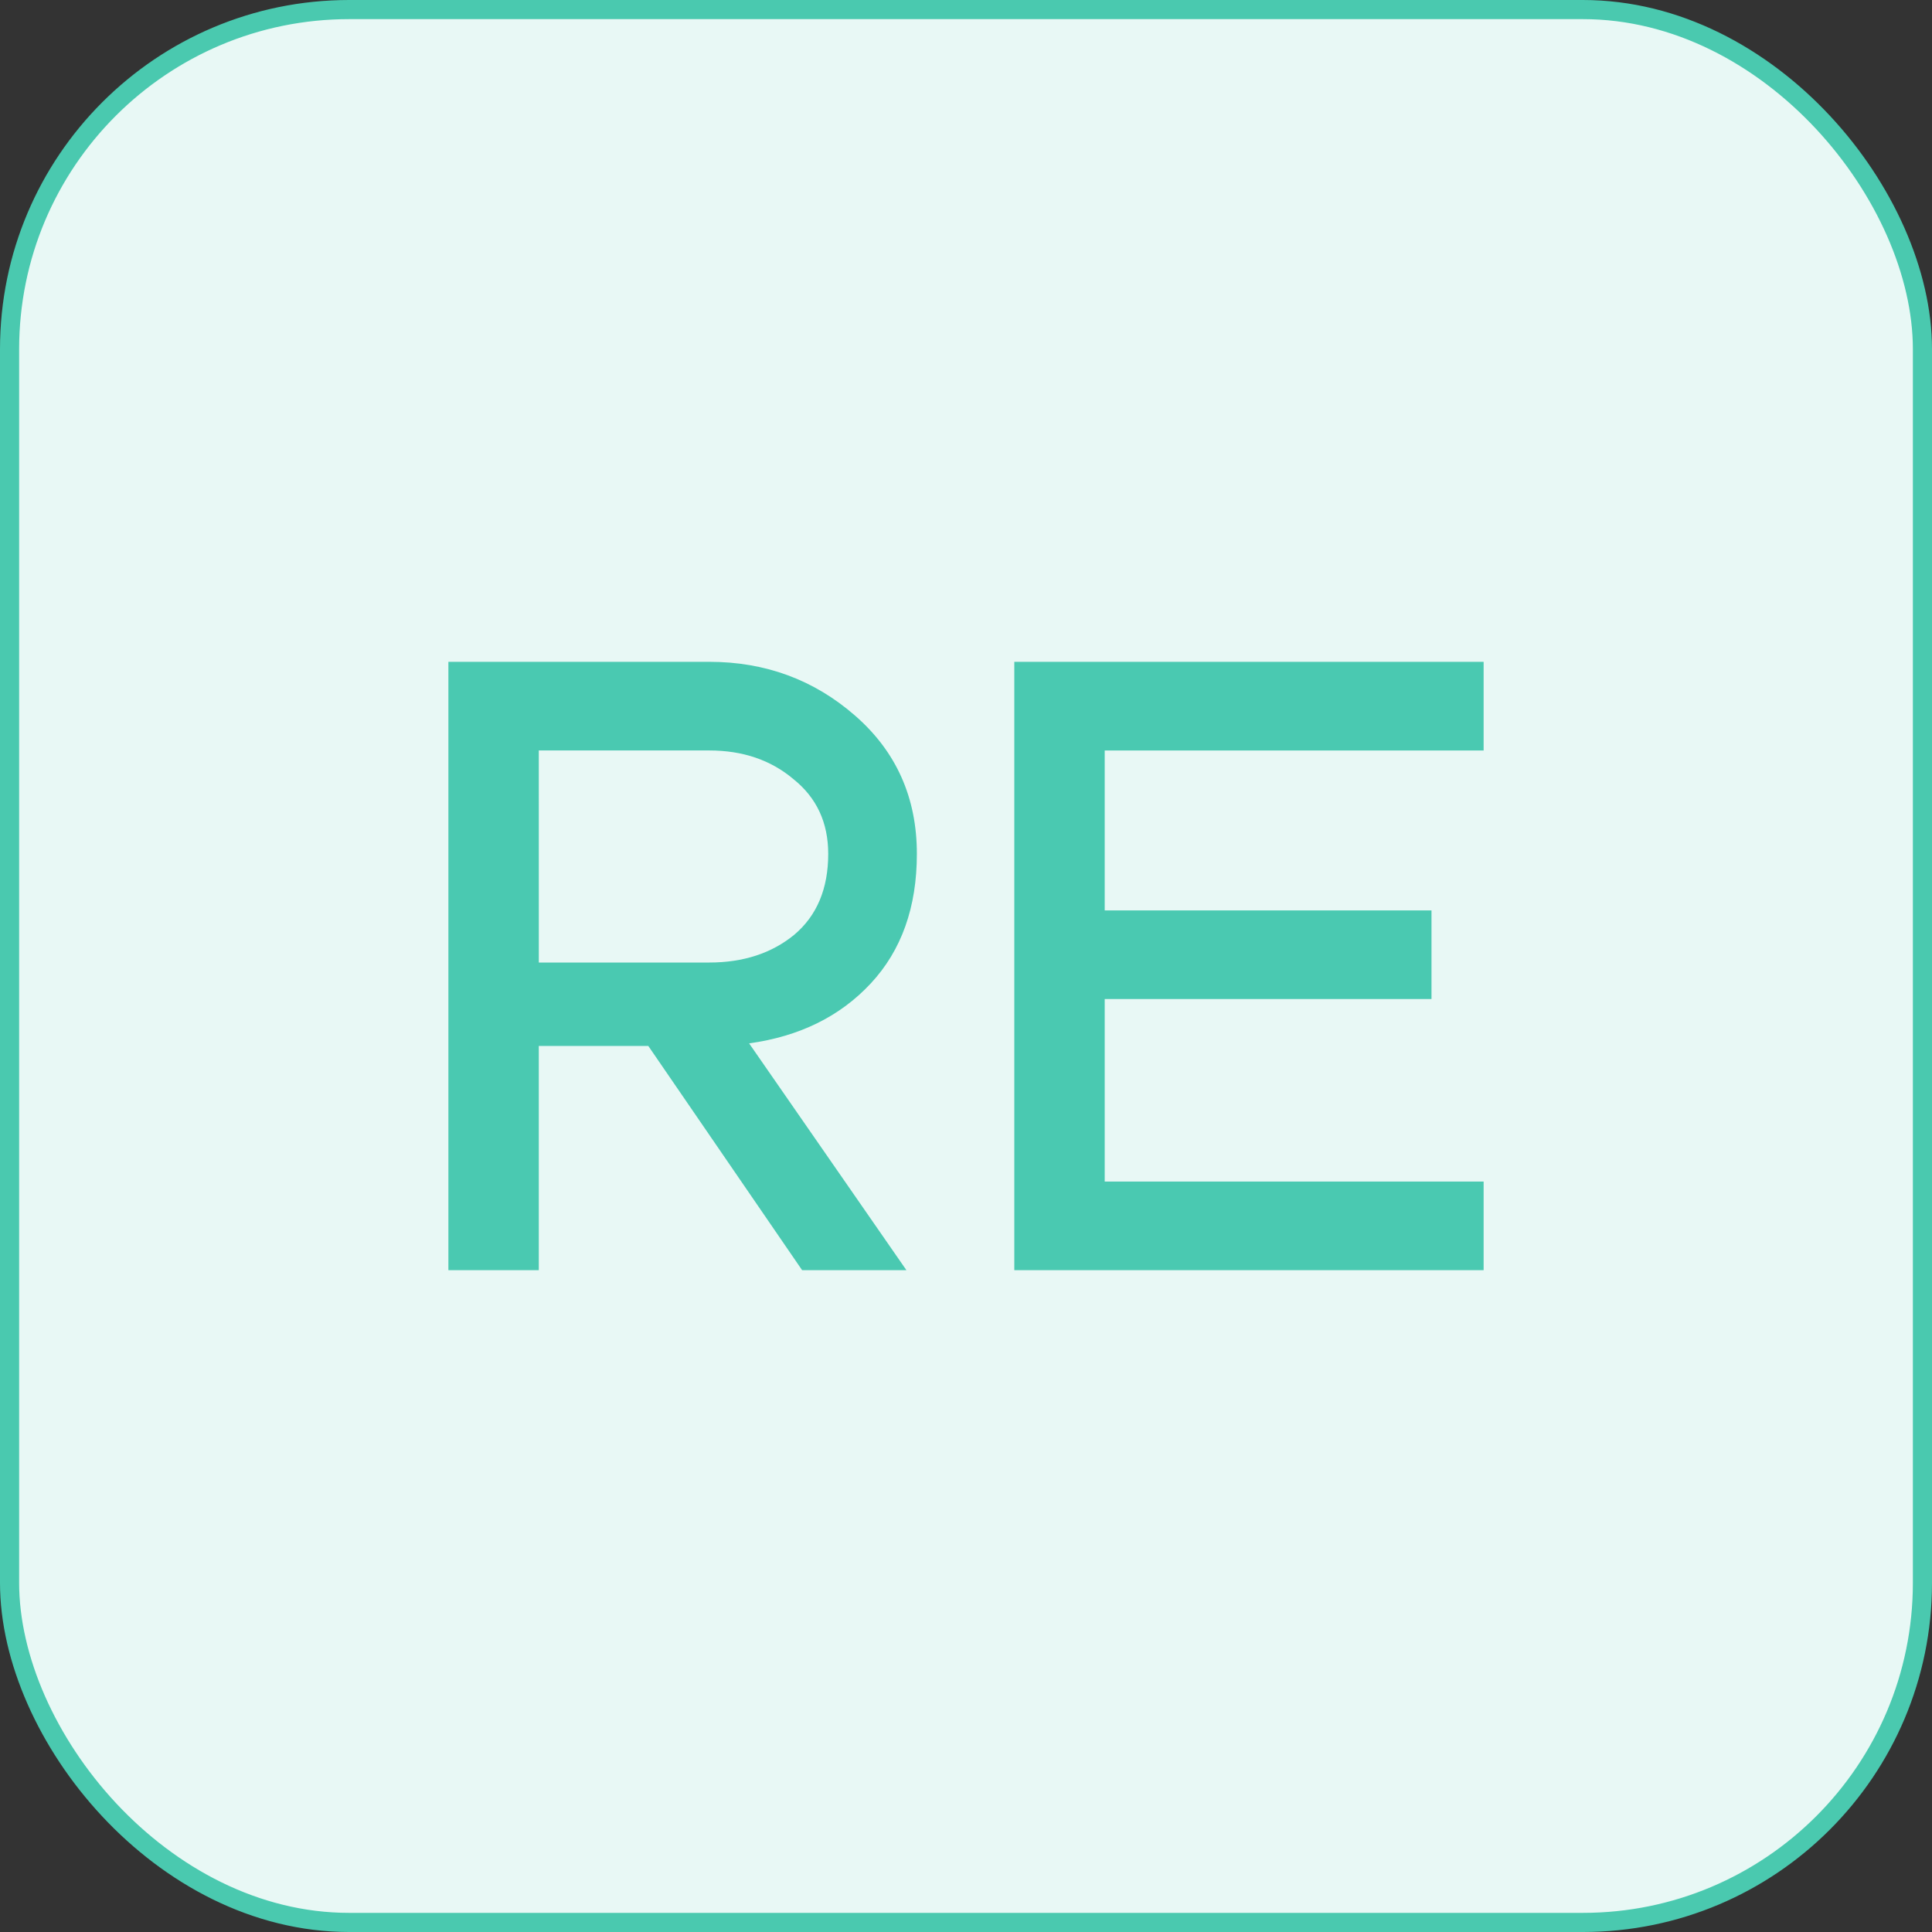<?xml version="1.0" encoding="UTF-8" standalone="no"?>
<!-- Created with Inkscape (http://www.inkscape.org/) -->

<svg
   width="300"
   height="300"
   viewBox="0 0 79.375 79.375"
   version="1.1"
   id="svg1"
   inkscape:version="1.3.2 (091e20e, 2023-11-25)"
   sodipodi:docname="icon.svg"
   xmlns:inkscape="http://www.inkscape.org/namespaces/inkscape"
   xmlns:sodipodi="http://sodipodi.sourceforge.net/DTD/sodipodi-0.dtd"
   xmlns="http://www.w3.org/2000/svg"
   xmlns:svg="http://www.w3.org/2000/svg">
  <rect x="0" y="0" width="79.375" height="79.375" fill="#333333" stroke="none"/>
  <sodipodi:namedview
     id="namedview1"
     pagecolor="#ffffff"
     bordercolor="#000000"
     borderopacity="0.25"
     inkscape:showpageshadow="false"
     inkscape:pageopacity="0.0"
     inkscape:pagecheckerboard="0"
     inkscape:deskcolor="#ffffff"
     inkscape:document-units="px"
     inkscape:zoom="0.88254597"
     inkscape:cx="210.18735"
     inkscape:cy="95.745721"
     inkscape:window-width="1440"
     inkscape:window-height="910"
     inkscape:window-x="930"
     inkscape:window-y="170"
     inkscape:window-maximized="0"
     inkscape:current-layer="layer1" />
  <defs
     id="defs1" />
  <g
     inkscape:label="Layer 1"
     inkscape:groupmode="layer"
     id="layer1"
     transform="translate(-55.462,-116.321)">
    <rect
       style="fill:#e8f8f5;fill-opacity:1;stroke:#4ac9af;stroke-width:0.786;stroke-linecap:round;stroke-linejoin:round;stroke-dasharray:none;stroke-opacity:1"
       id="rect1"
       width="78.589"
       height="78.589"
       x="55.855"
       y="116.714"
       ry="13.951" />
    <path
       id="path12"
       style="font-size:37.469px;line-height:0.9;font-family:'Edgecutting Lite Sharp';-inkscape-font-specification:'Edgecutting Lite Sharp';text-align:center;letter-spacing:1.204px;text-anchor:middle;fill:#4ac9b1;fill-opacity:1;stroke-width:5.295;stroke-linecap:round;stroke-linejoin:round"
       d="m 73.884,143.511 v 24.995 h 3.714 v -9.213 h 4.499 l 6.32,9.213 h 4.285 l -6.463,-9.319 c 2.071,-0.286 3.737,-1.107 4.999,-2.464 1.262,-1.357 1.893,-3.131 1.893,-5.321 0,-2.309 -0.845,-4.201 -2.535,-5.677 -1.69,-1.476 -3.69,-2.214 -5.999,-2.214 z m 23.25,0 v 24.995 h 19.282 v -3.642 h -15.568 v -7.498 h 13.426 v -3.642 h -13.426 v -6.57 h 15.568 v -3.642 z m -19.536,3.642 h 6.998 c 1.381,0 2.535,0.393 3.464,1.178 0.952,0.762 1.429,1.785 1.429,3.071 0,1.428 -0.464,2.536 -1.393,3.321 -0.928,0.762 -2.095,1.143 -3.499,1.143 h -6.998 z" />
  </g>
</svg>
